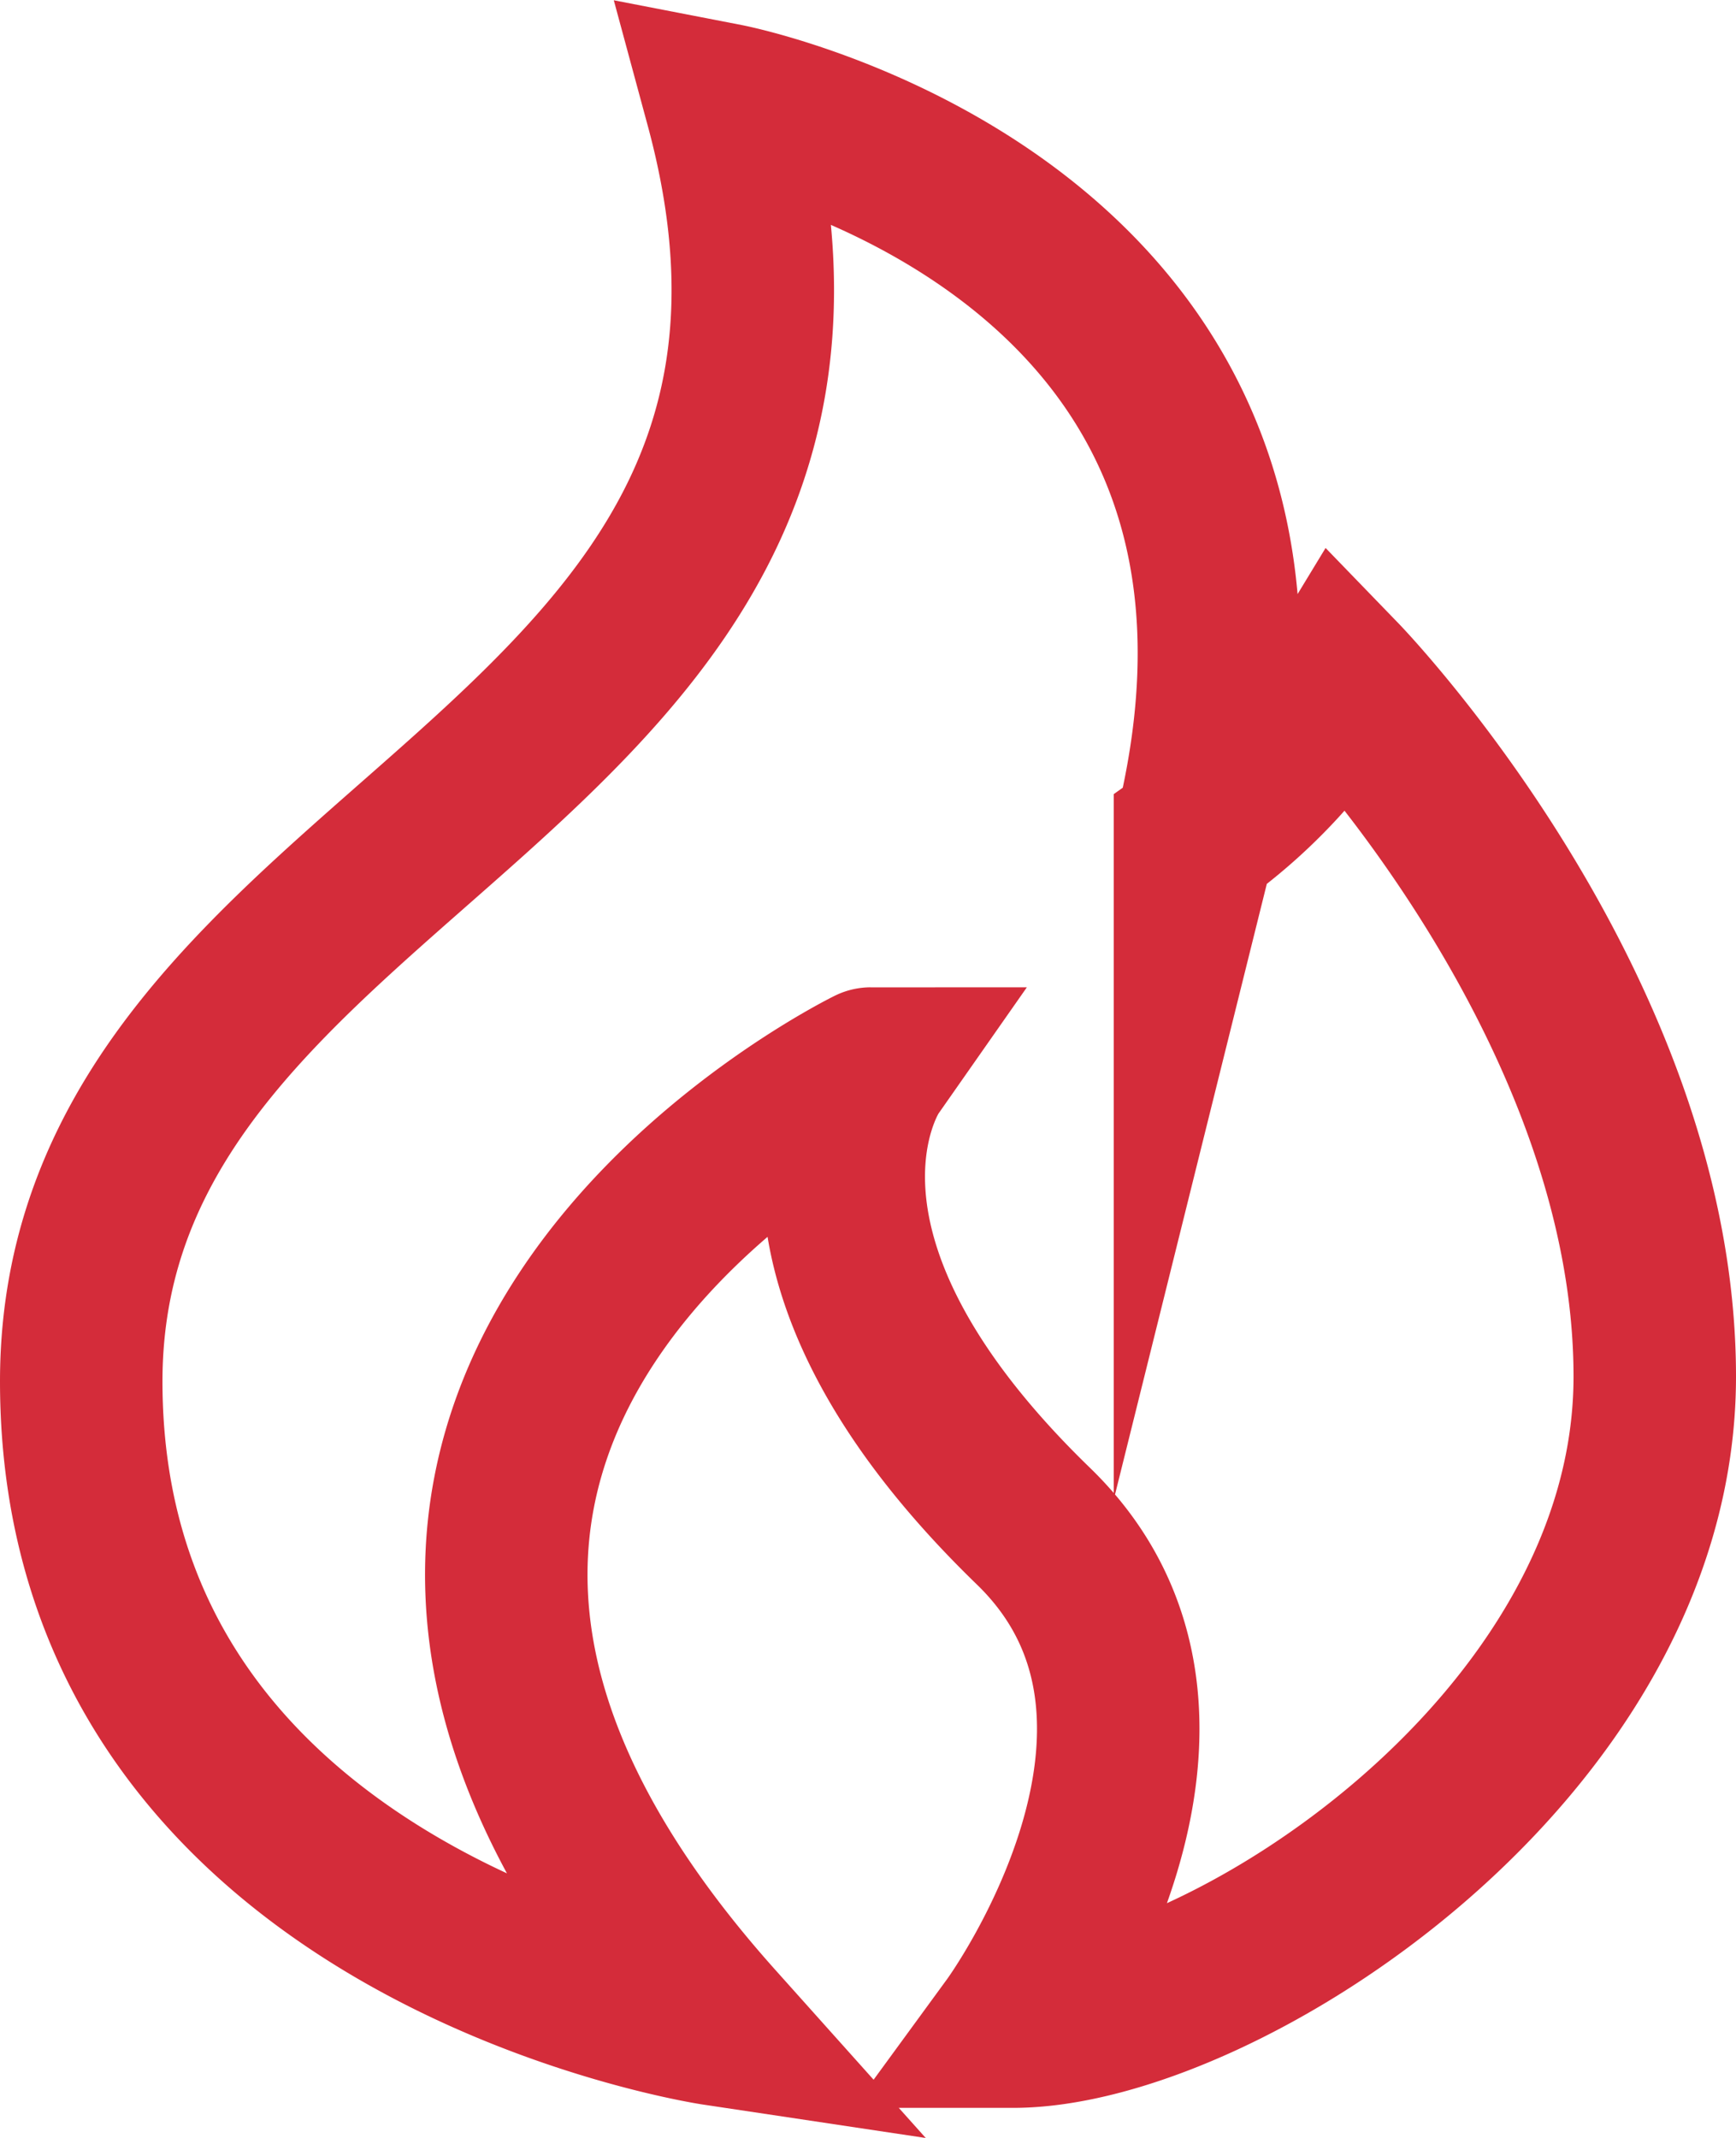 <svg xmlns="http://www.w3.org/2000/svg" viewBox="0 0 21.37 26.31"><path d="M8.8,24.91S1,23.74,1,17,11.2,9.64,8.94,1.29c0,0,7.64,1.48,5.77,9A6.46,6.46,0,0,0,16.5,8.37s3.87,4,3.87,8.57-5.36,8-7.9,8c0,0,2.74-3.75.25-6.16-3.54-3.43-2-5.63-2-5.63S2.06,17.38,8.8,24.91Z" fill="none" stroke="#D42C3A" stroke-miterlimit="10" stroke-width="2"/></svg>